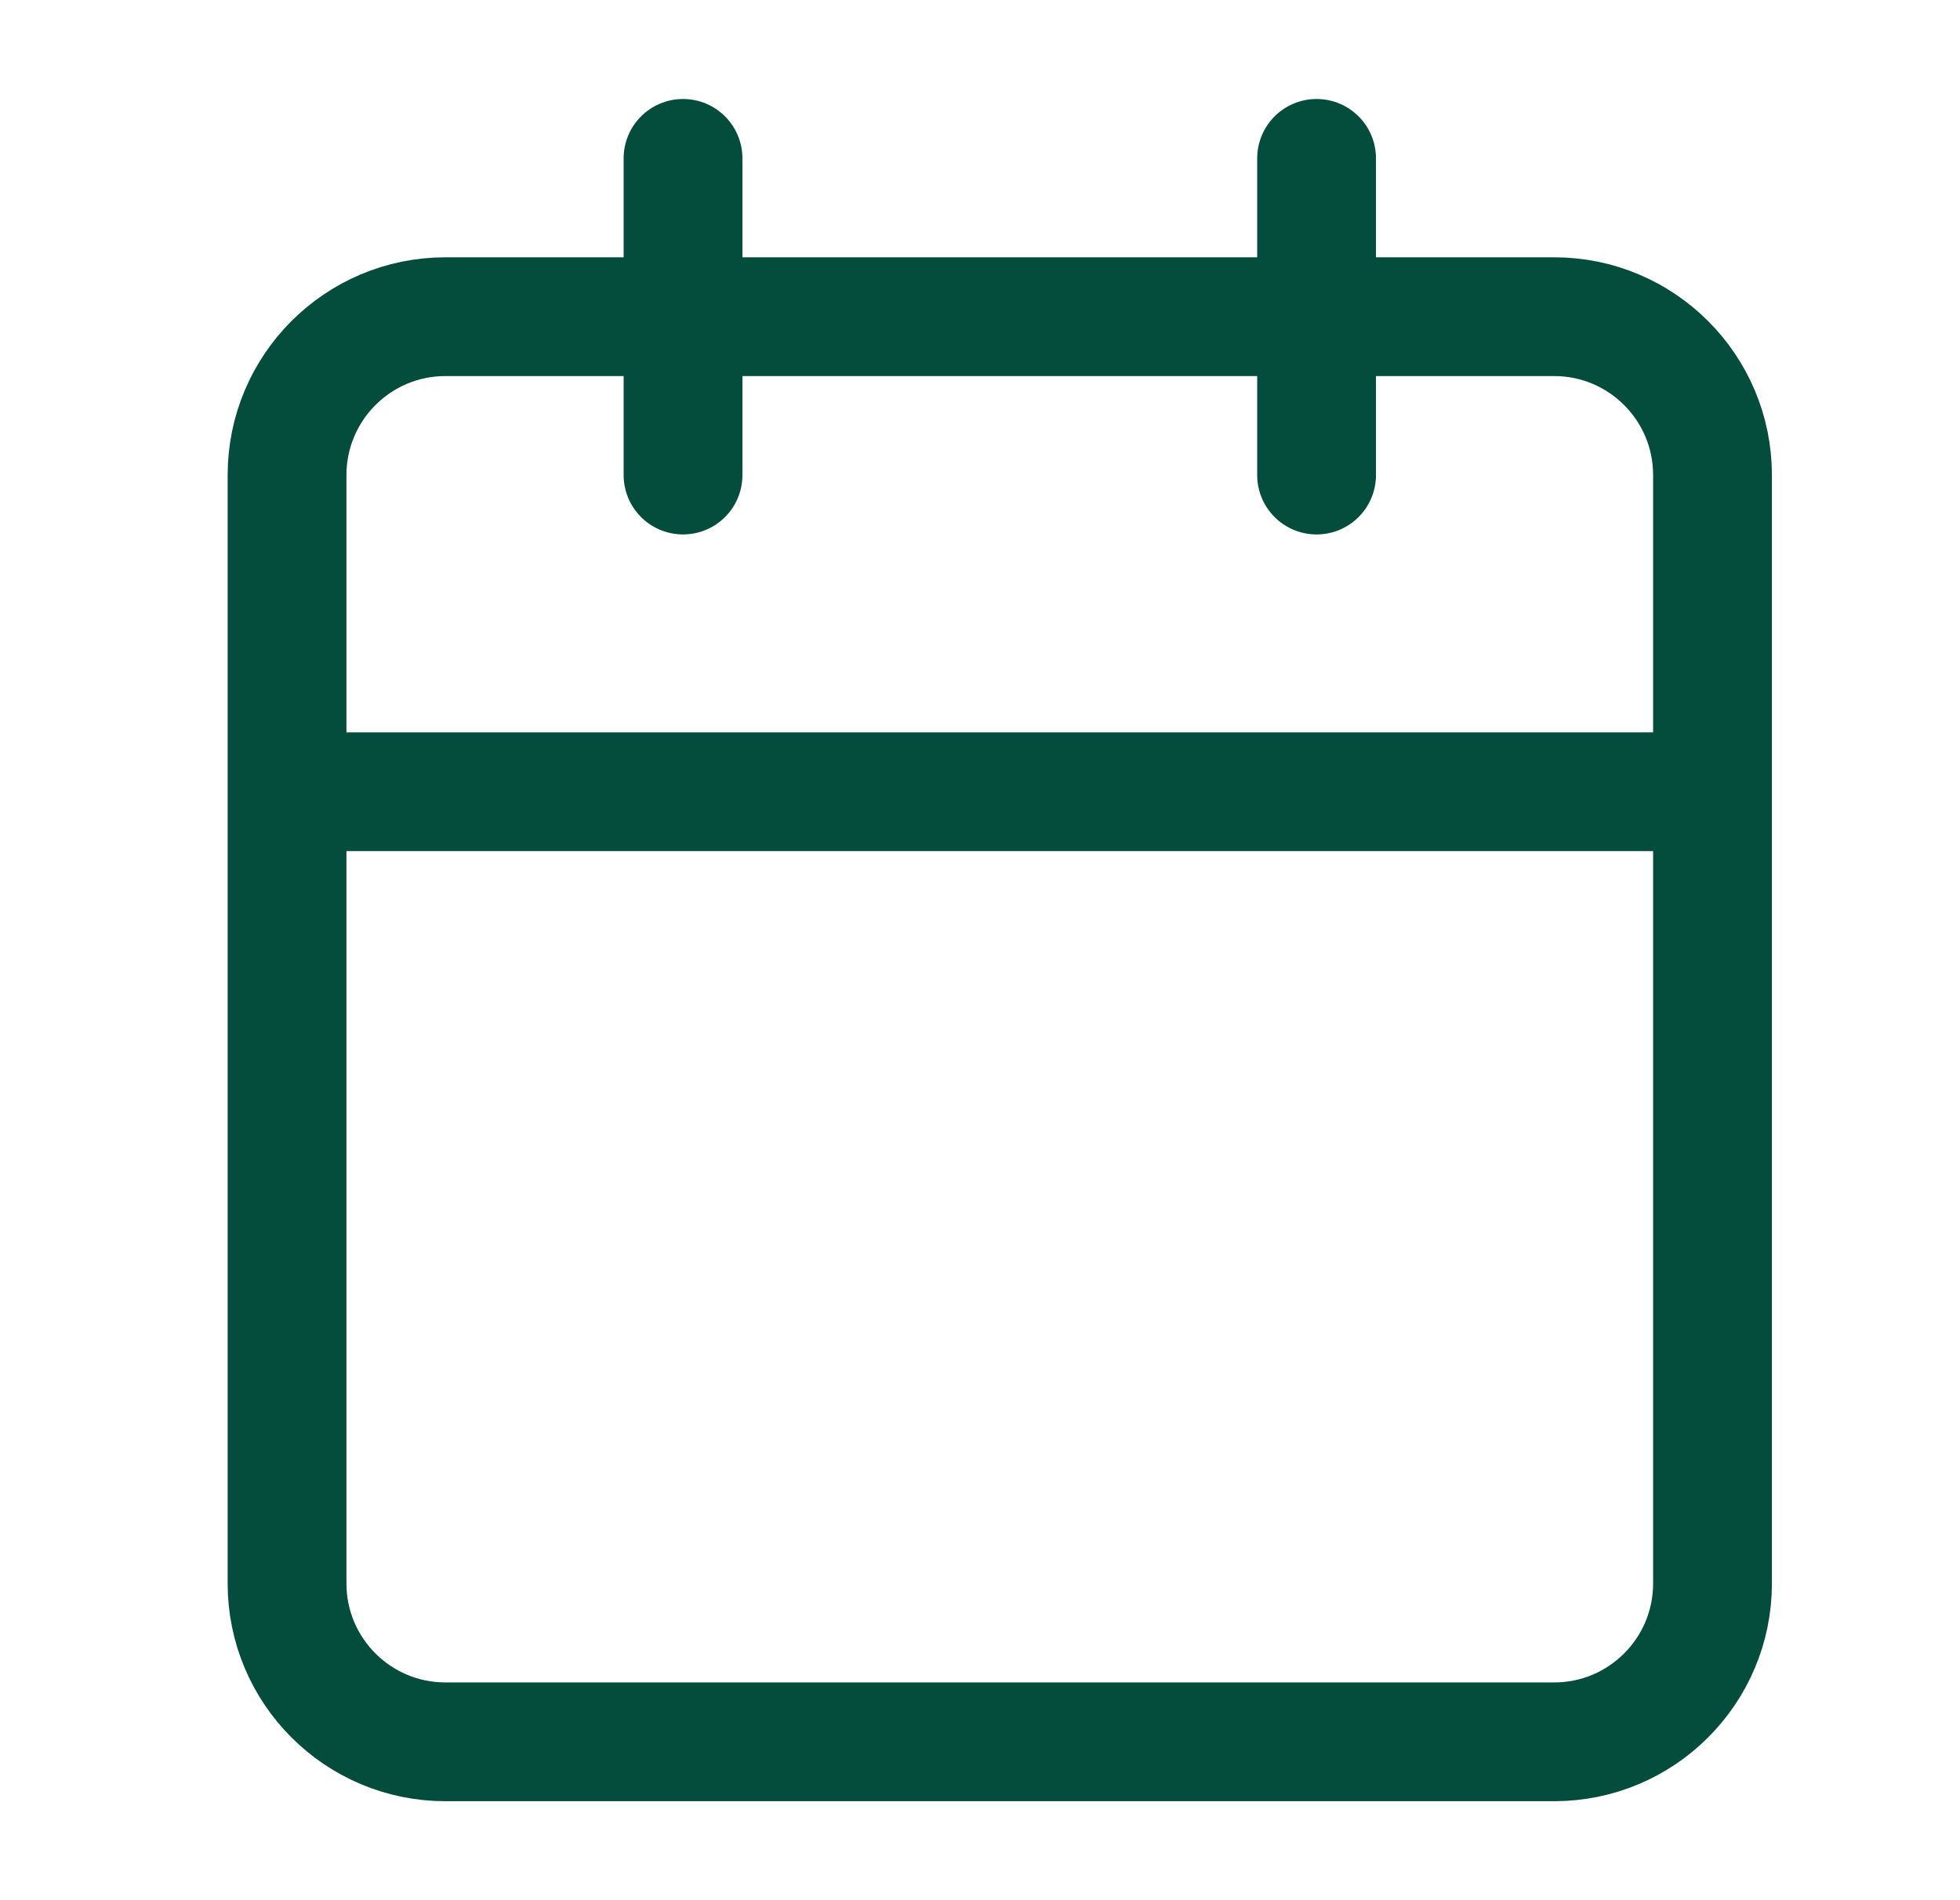 <svg width="33" height="32" viewBox="0 0 33 32" fill="none" xmlns="http://www.w3.org/2000/svg">
<path d="M22.167 2.667V8M11.5 2.667V8M4.833 13.333H28.833M7.5 5.333H26.167C27.639 5.333 28.833 6.527 28.833 8V26.667C28.833 28.139 27.639 29.333 26.167 29.333H7.5C6.027 29.333 4.833 28.139 4.833 26.667V8C4.833 6.527 6.027 5.333 7.5 5.333Z" stroke="#044C3B" stroke-width="2" stroke-linecap="round" stroke-linejoin="round"/>
</svg>
